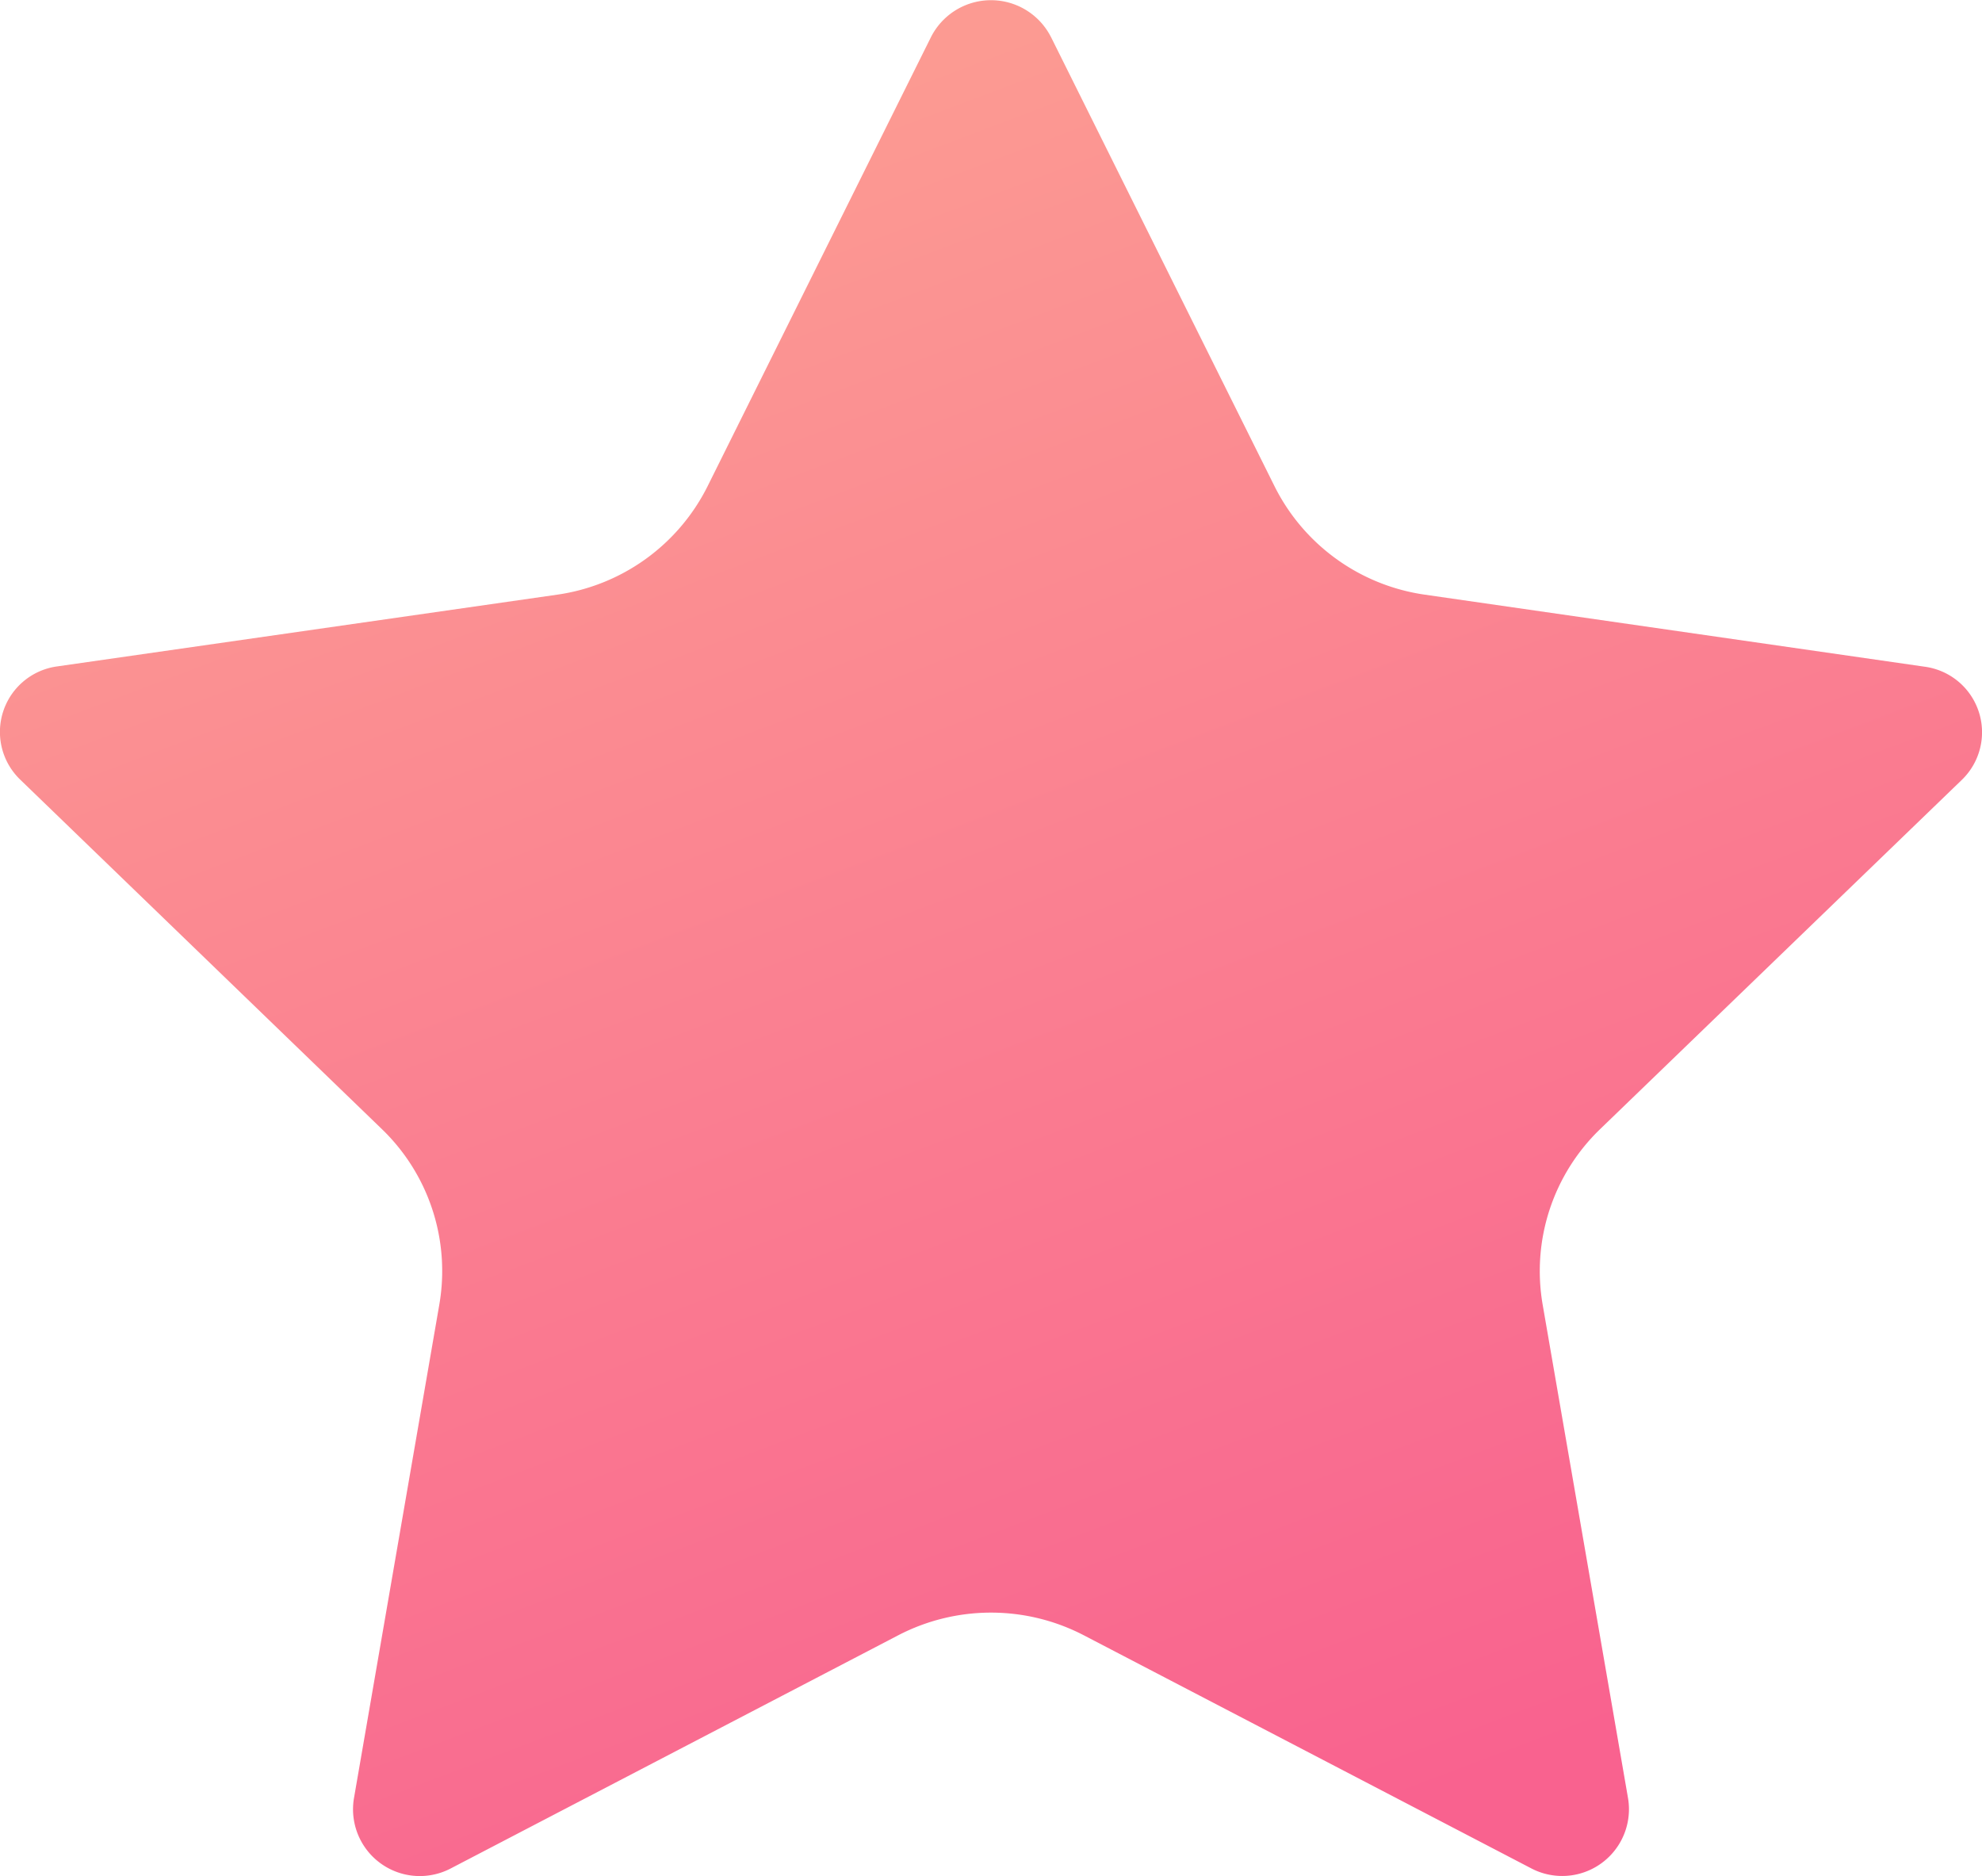 <svg xmlns="http://www.w3.org/2000/svg" xmlns:xlink="http://www.w3.org/1999/xlink" width="56" height="53" viewBox="0 0 56 53">
  <defs>
    <linearGradient id="linear-gradient" x1="0.257" y1="0.112" x2="0.619" y2="1" gradientUnits="objectBoundingBox">
      <stop offset="0" stop-color="#fb8177"/>
      <stop offset="1" stop-color="#f73b73"/>
    </linearGradient>
  </defs>
  <path id="Fill_1" data-name="Fill 1" d="M29.694,1.044,36.01,13.735A5.64,5.64,0,0,0,40.258,16.8l14.123,2.035a1.869,1.869,0,0,1,1.046,3.2L45.209,31.9a5.569,5.569,0,0,0-1.623,4.953L46,50.806a1.886,1.886,0,0,1-2.741,1.974L30.626,46.2a5.686,5.686,0,0,0-5.251,0L12.743,52.781A1.886,1.886,0,0,1,10,50.806l2.412-13.948A5.567,5.567,0,0,0,10.792,31.9L.572,22.026a1.869,1.869,0,0,1,1.047-3.2L15.742,16.8a5.641,5.641,0,0,0,4.249-3.061L26.306,1.044a1.9,1.9,0,0,1,3.387,0" opacity="0.8" fill="url(#linear-gradient)"/>
</svg>
